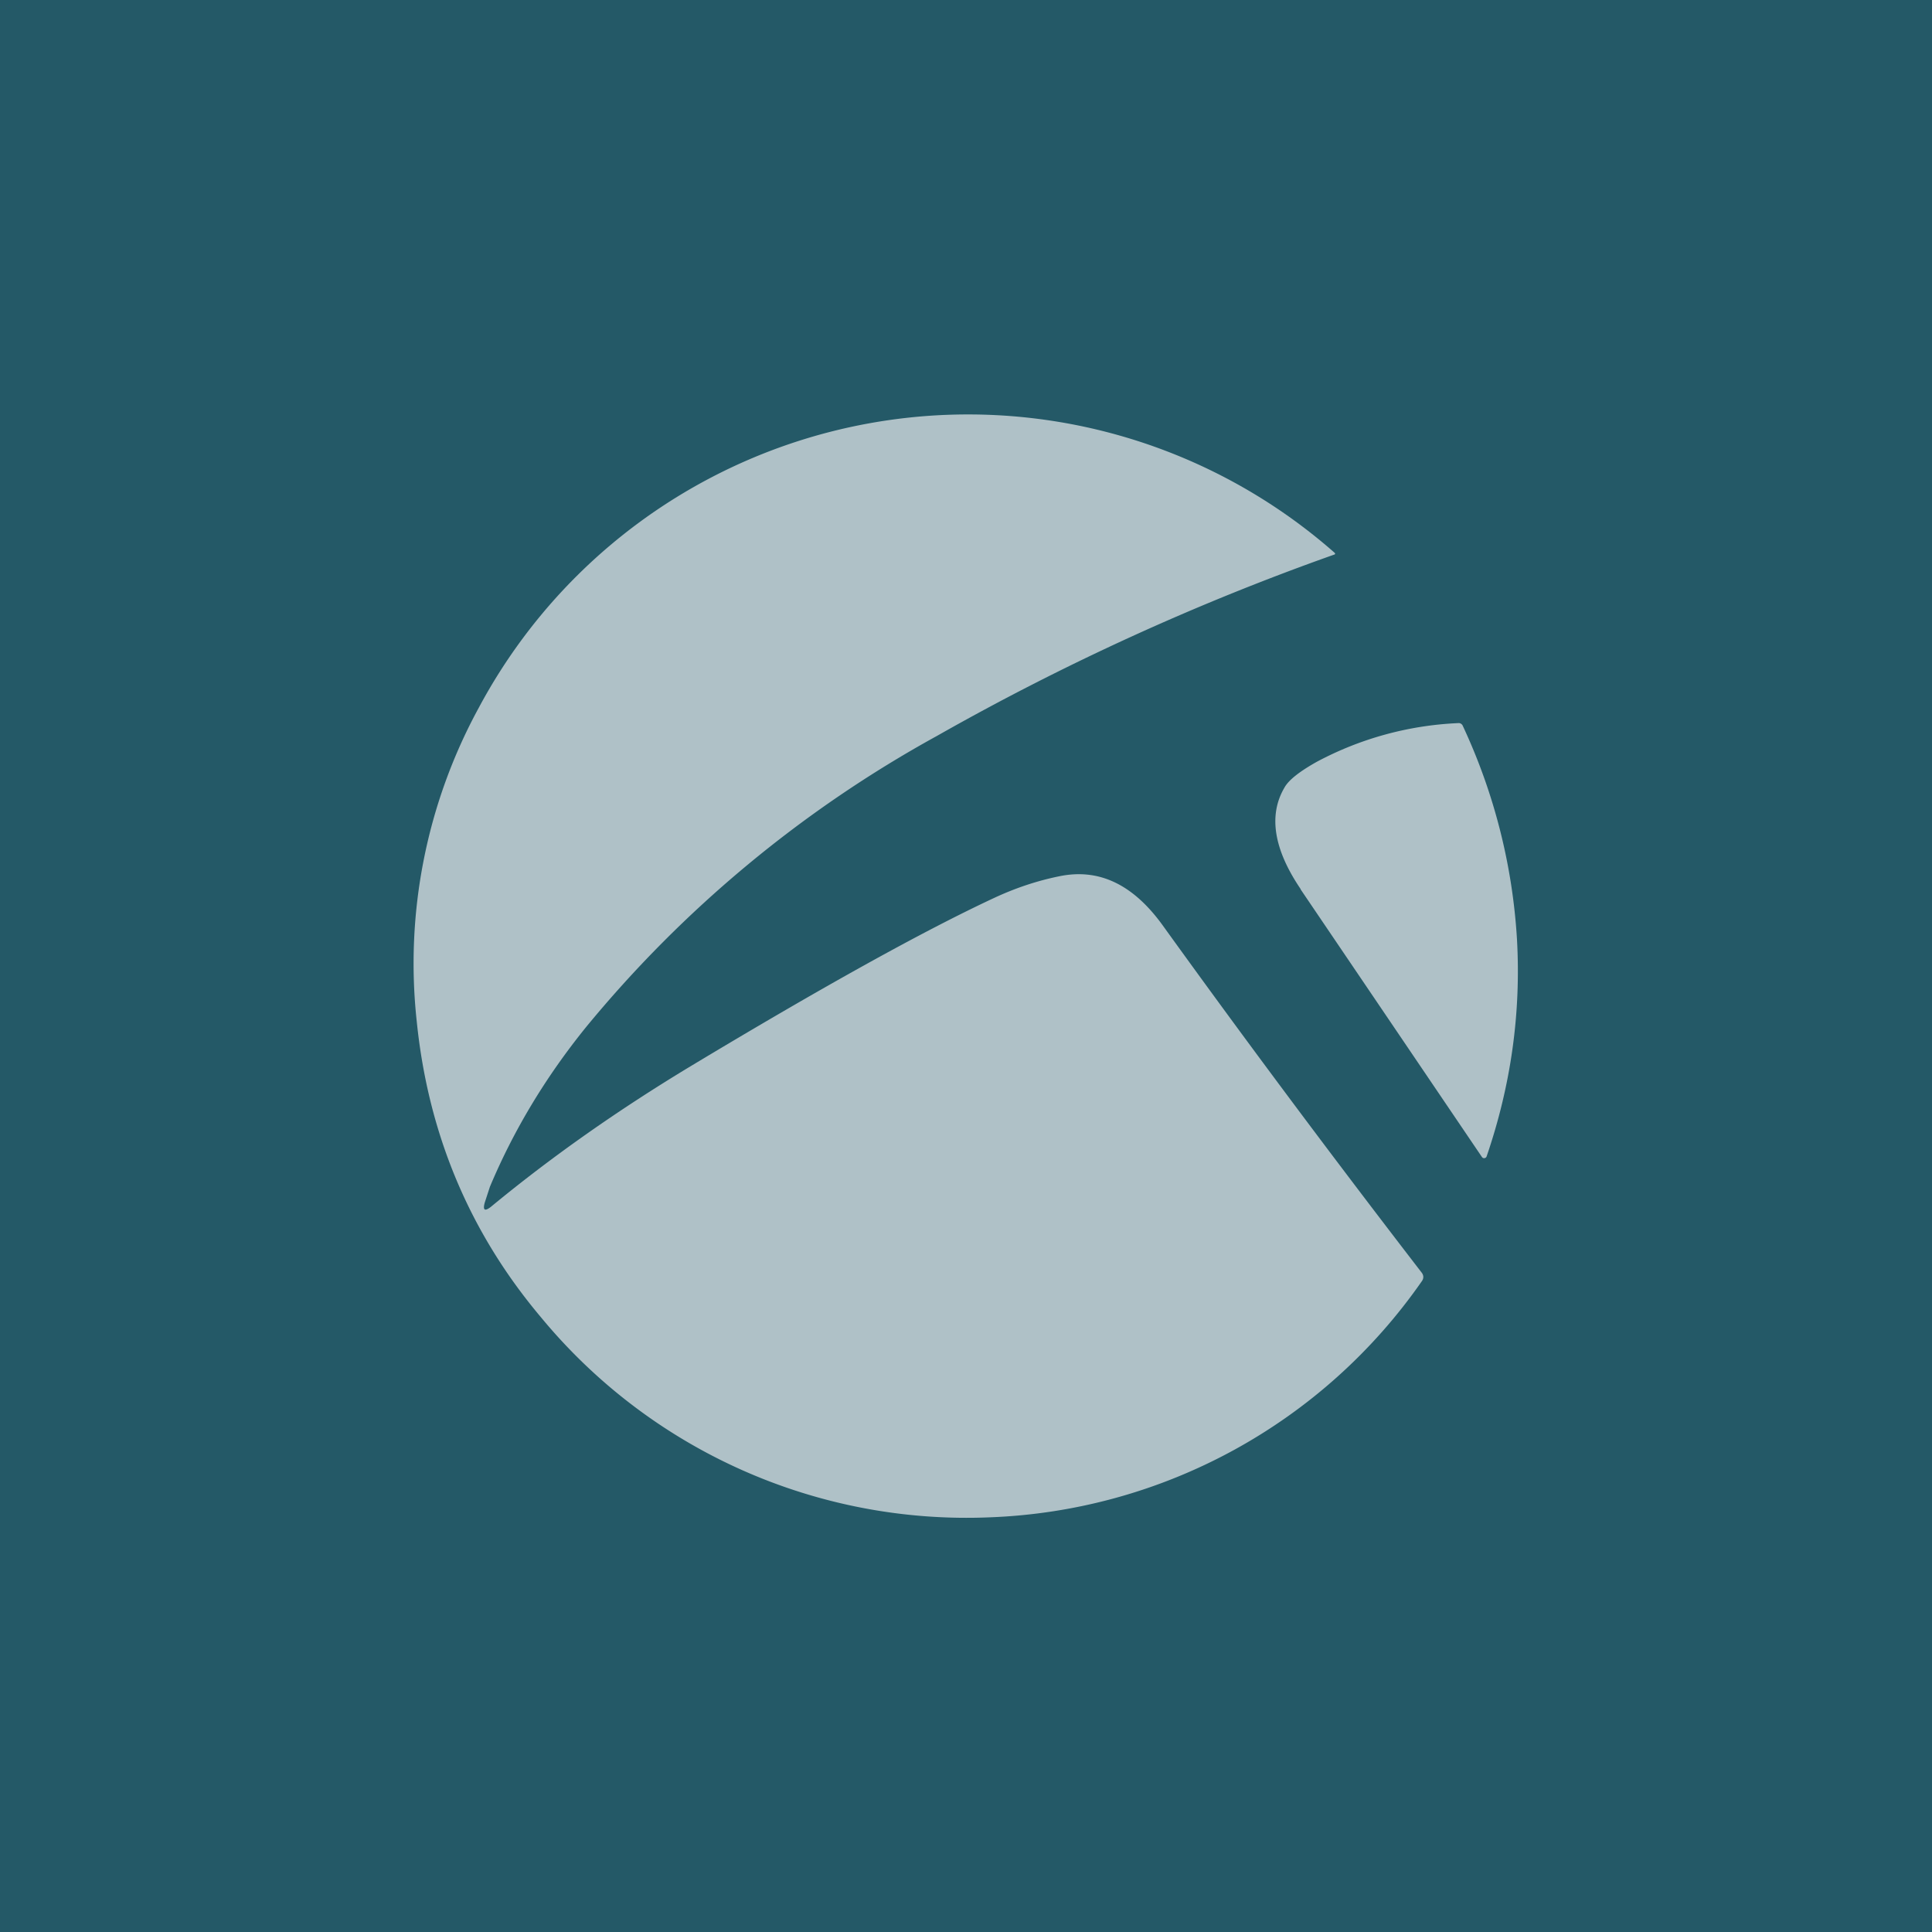 <?xml version='1.0' encoding='utf-8'?>
<!-- by TradeStack -->
<svg width="56" height="56" viewBox="0 0 56 56" xmlns="http://www.w3.org/2000/svg"><path fill="#245967" d="M0 0h56v56H0z" /><path d="M14.23 34.98c-.18.14-.24.1-.18-.12l.15-.46c.68-1.62 1.6-3.16 2.78-4.62a34.97 34.97 0 0 1 10.18-8.45 72.14 72.14 0 0 1 11.5-5.25c.05-.01.05-.04.01-.07a16.08 16.08 0 0 0-24.79 4.5 15.48 15.48 0 0 0-1.8 9.1c.33 3.24 1.52 6.1 3.59 8.56a16 16 0 0 0 13.03 5.81 15.98 15.98 0 0 0 12.51-6.84c.06-.08.06-.17 0-.25-2.72-3.53-5.22-6.89-7.51-10.07-.86-1.19-1.85-1.66-3-1.42-.64.13-1.27.34-1.89.63-2.08.97-5.01 2.6-8.8 4.88-2.07 1.25-4 2.6-5.78 4.07Zm23.47-9.2 5.25 7.75c.02.03.04.04.07.04.03 0 .06-.02.07-.05.71-2.07 1-4.17.88-6.3a17 17 0 0 0-1.57-6.18.13.13 0 0 0-.14-.08 9.58 9.58 0 0 0-4.09 1.12c-.5.28-.82.53-.94.75-.47.8-.31 1.79.47 2.94Z" fill="#AFC1C7" /></svg>